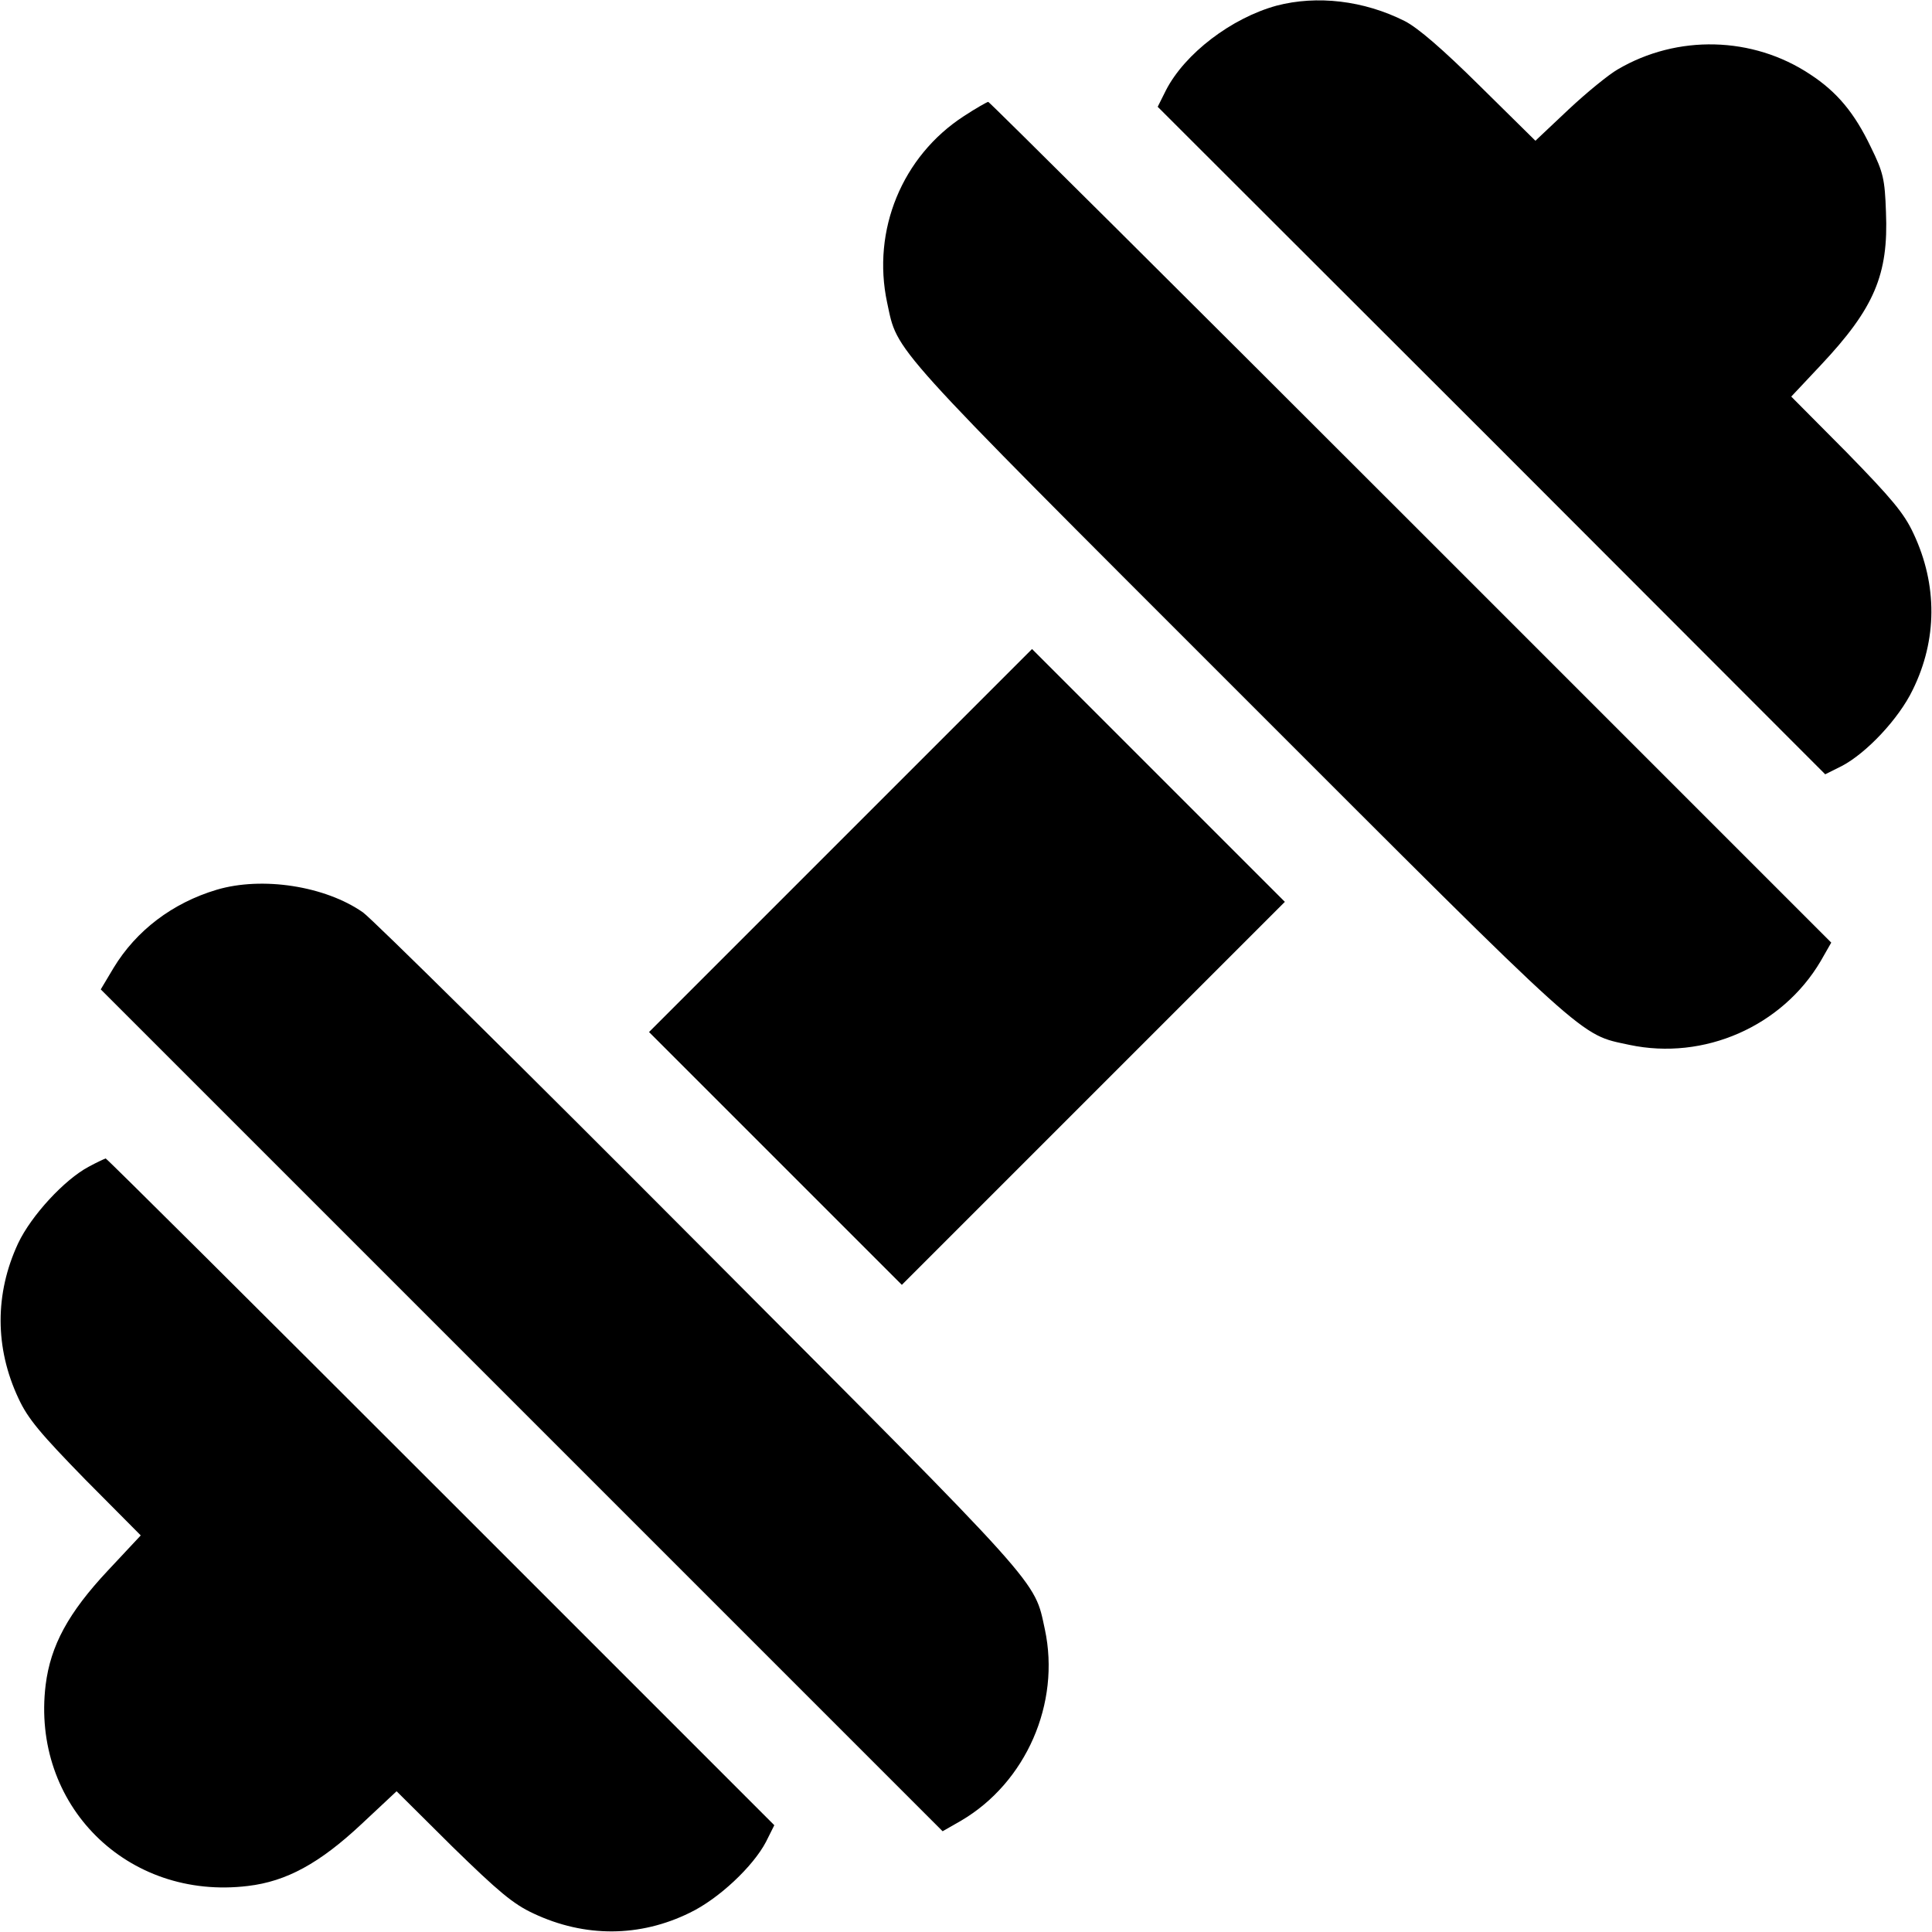 <?xml version="1.0" standalone="no"?>
<!DOCTYPE svg PUBLIC "-//W3C//DTD SVG 20010904//EN"
 "http://www.w3.org/TR/2001/REC-SVG-20010904/DTD/svg10.dtd">
<svg version="1.0" xmlns="http://www.w3.org/2000/svg"
 width="512pt" height="512pt" viewBox="0 0 512 512"
 preserveAspectRatio="xMidYMid meet">

<g transform="translate(0,512) scale(0.1,-0.1)"
fill="#000000" stroke="none">
<path d="M3383 5105 c-120 -33 -243 -127 -293 -224 l-22 -44 885 -884 884
-885 44 22 c65 34 151 125 188 202 65 132 66 278 2 414 -25 54 -58 93 -177
215 l-147 148 78 83 c142 151 180 240 173 406 -3 87 -7 105 -40 172 -43 90
-89 146 -161 193 -152 101 -352 106 -510 13 -23 -13 -82 -61 -130 -106 l-88
-83 -147 145 c-99 98 -164 154 -199 172 -109 55 -233 69 -340 41z"/>
<path d="M2554 4812 c-163 -106 -244 -302 -203 -494 29 -134 -6 -95 933 -1034
939 -939 900 -904 1034 -933 198 -42 405 49 507 222 l28 49 -1114 1114 c-613
613 -1117 1114 -1120 1114 -3 0 -33 -17 -65 -38z"/>
<path d="M2227 2892 l-507 -507 335 -335 335 -335 508 508 507 507 -335 335
-335 335 -508 -508z"/>
<path d="M574 2762 c-117 -35 -213 -108 -273 -207 l-34 -57 1115 -1115 1116
-1116 49 28 c172 101 264 311 222 507 -29 133 3 97 -913 1016 -468 470 -870
867 -894 884 -100 70 -267 96 -388 60z"/>
<path d="M235 2028 c-64 -34 -152 -129 -187 -203 -62 -133 -62 -277 1 -411 25
-54 58 -93 177 -215 l147 -148 -87 -93 c-105 -112 -152 -199 -165 -303 -39
-318 216 -572 536 -533 102 12 190 60 301 164 l93 87 148 -147 c122 -119 161
-152 215 -177 136 -64 282 -63 414 2 77 37 168 123 202 188 l22 44 -884 884
c-485 485 -885 883 -888 883 -3 -1 -23 -10 -45 -22z"/>
</g>
</svg>
